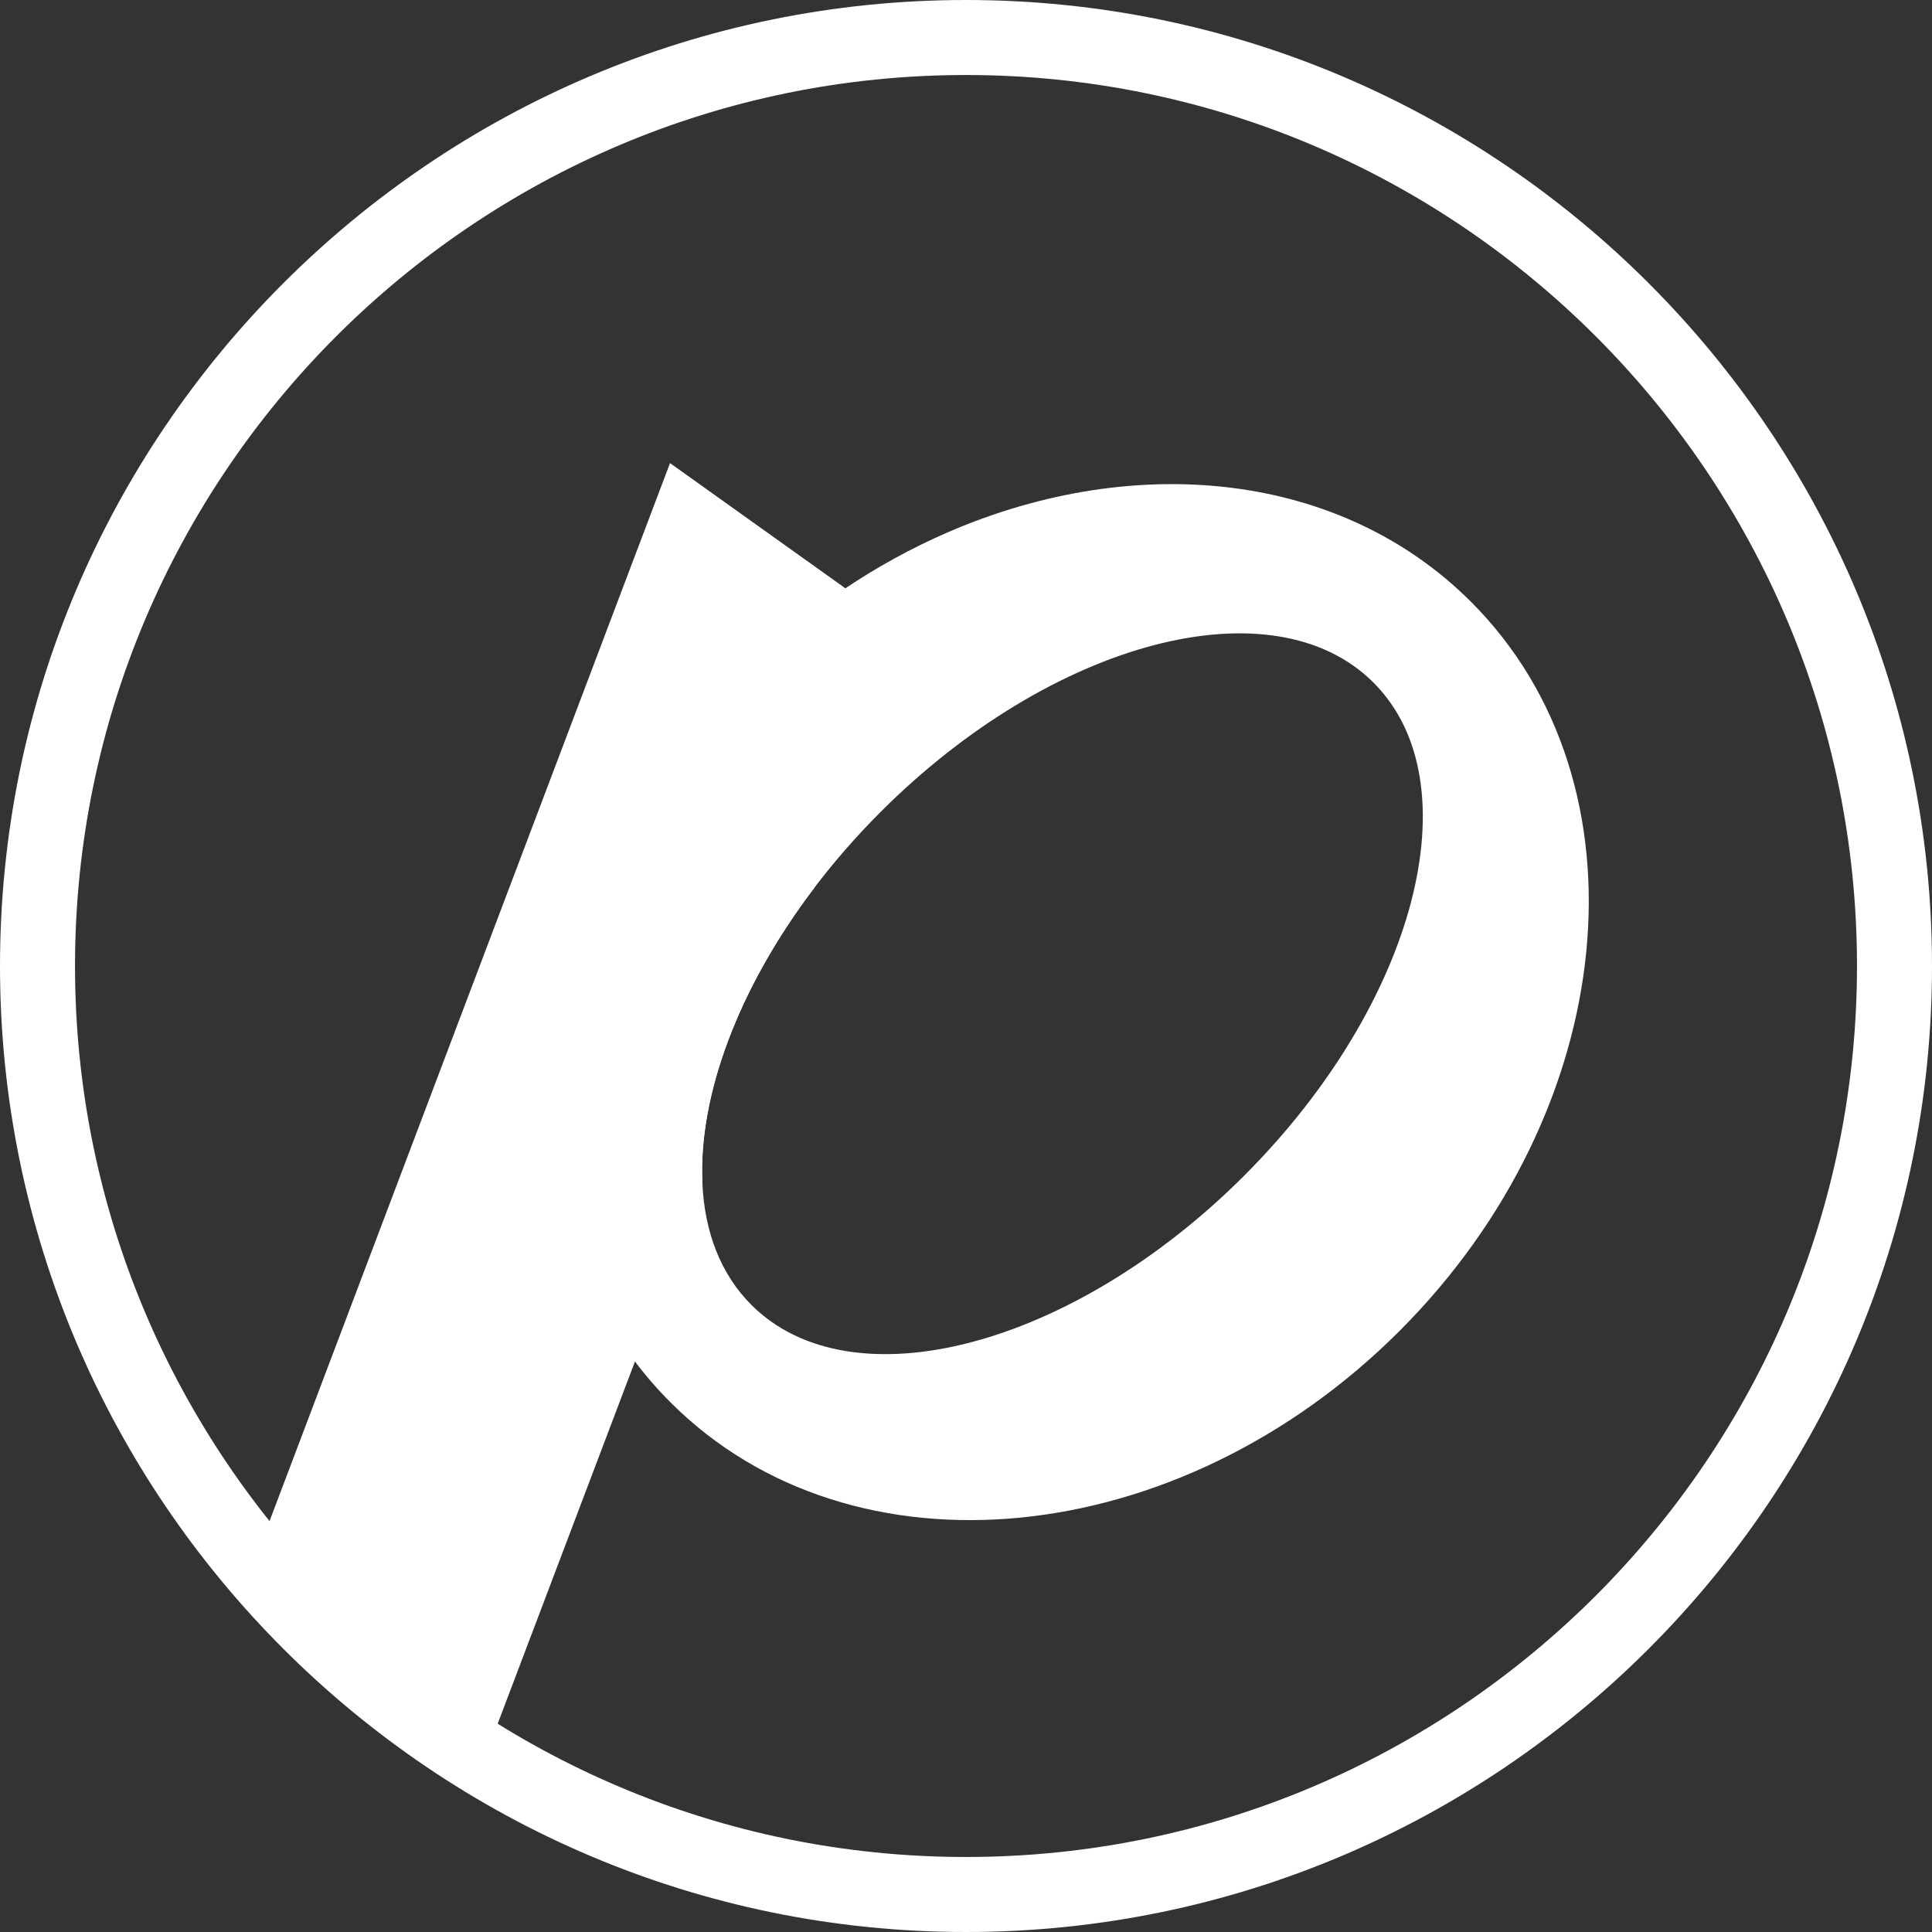 <?xml version="1.0" encoding="UTF-8"?>
<svg id="Layer_2" data-name="Layer 2" xmlns="http://www.w3.org/2000/svg" viewBox="0 0 670.96 670.96">
  <rect x="0" y="0" width="670.96" height="670.96" fill="#333333" stroke="none"/>
  <defs>
    <style>
      .cls-1 {
        fill: #fff;
      }
    </style>
  </defs>
  <g id="Layer_1-2" data-name="Layer 1">
    <g>
      <path class="cls-1" d="M335.48,670.96C150.5,670.96,0,520.46,0,335.48S150.5,0,335.48,0s335.48,150.5,335.48,335.48-150.49,335.48-335.48,335.48ZM335.48,26.05C164.86,26.05,26.05,164.86,26.05,335.48s138.81,309.43,309.43,309.43,309.43-138.81,309.43-309.43S506.1,26.05,335.48,26.05Z"/>
      <path class="cls-1" d="M307.42,214.18l8.81,5.78-33.45,88.38c-26.5,34.88-40.3,72.37-38.85,102.65l-23.41,61.83-52.68,139-83.54-58.97L232.69,160.83l74.73,53.35Z"/>
      <path class="cls-1" d="M510.88,209.02c-45.25-45.25-116.37-52.3-181.31-24.34-25.57,11.02-50.19,27.48-71.88,49.17-71.29,71.29-85.97,174.16-37.18,238.97,3.74,4.97,7.86,9.72,12.35,14.21,63.06,63.06,176.43,51.95,253.2-24.83,76.77-76.77,87.87-190.13,24.81-253.19ZM432.13,408.26c-59.68,59.67-136.33,79.77-171.2,44.9-10.68-10.69-16.22-25.3-17-42.17-1.46-30.28,12.35-67.76,38.85-102.65,6.85-9.02,14.55-17.87,23.05-26.37,59.67-59.67,136.31-79.77,171.18-44.9,34.87,34.87,14.77,111.53-44.88,171.18Z"/>
    </g>
  </g>
</svg>